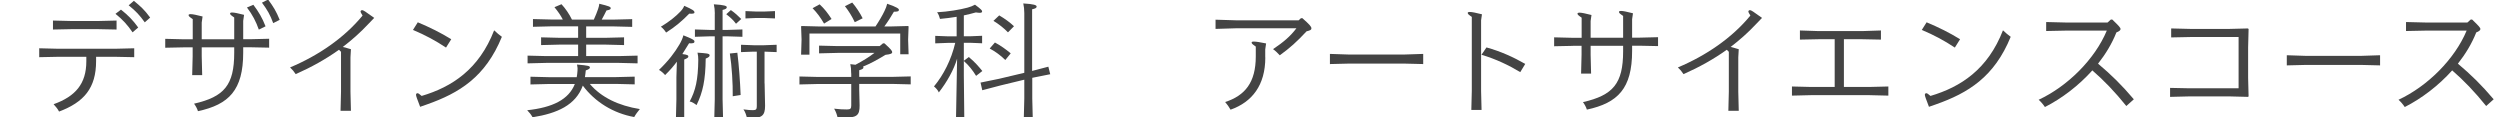 <?xml version="1.0" encoding="UTF-8"?>
<svg id="_テキスト" data-name="テキスト" xmlns="http://www.w3.org/2000/svg" viewBox="0 0 320 15">
  <defs>
    <style>
      .cls-1 {
        fill: #444;
      }
    </style>
  </defs>
  <path class="cls-1" d="m170.23,8.2v-1.3l2.43.08h7.08l2.43-.08v1.3l-2.43-.06h-7.08l-2.43.06Z"/>
  <path class="cls-1" d="m292.71,8.37v-1.3l2.43.08h7.08l2.43-.08v1.3l-2.43-.06h-7.08l-2.43.06Z"/>
  <g>
    <path class="cls-1" d="m12.3,7.83c0,3.44-1.55,5.25-4.74,6.45-.18-.35-.45-.67-.7-.94,2.82-1.01,4.19-2.64,4.19-5.49v-.58h-3.6l-2.43.05v-1.14l2.43.06h7.3l2.43-.06v1.14l-2.43-.05h-2.45v.56Zm-3.09-5.14h3.28l2.43-.06v1.15l-2.43-.05h-3.28l-2.43.05v-1.15l2.43.06Zm6.27-1.46c.91.72,1.52,1.33,2.21,2.29l-.72.62c-.62-.91-1.26-1.63-2.19-2.37l.71-.54Zm1.66-1.12c.9.74,1.38,1.18,2.08,2.14l-.69.61c-.64-.9-1.14-1.44-2.06-2.18l.67-.58Z"/>
    <path class="cls-1" d="m23.57,6.06l-2.42.05v-1.14l2.42.06h1.1v-2.58c-.46-.32-.53-.38-.53-.53,0-.06.08-.11.27-.11.27,0,.77.11,1.52.3l-.11.77v2.15h4.16v-2.79c-.46-.32-.53-.38-.53-.53,0-.06.08-.11.27-.11.27,0,.77.11,1.52.3l-.11.77v2.35h.9l2.42-.06v1.14l-2.42-.05h-.9v.69c0,4.79-1.83,6.64-5.79,7.49-.1-.32-.27-.64-.5-.96,3.86-.88,5.14-2.38,5.14-6.51v-.7h-4.16v1.14l.06,2.42h-1.28l.06-2.42v-1.14h-1.1ZM32.42.6c.7.93,1.14,1.67,1.57,2.77l-.86.42c-.37-1.04-.8-1.89-1.52-2.83l.82-.35Zm1.89-.67c.69.94,1.04,1.5,1.49,2.61l-.83.42c-.38-1.04-.74-1.68-1.44-2.62l.78-.4Z"/>
    <path class="cls-1" d="m47.14,3.08c-1.02,1.09-2.11,2.05-3.26,2.93.34.08.7.19,1.04.29l-.06,1.04v4.39l.06,2.45h-1.33l.06-2.43v-5.12l-.26-.26c-1.68,1.2-3.51,2.22-5.54,3.12-.19-.3-.45-.61-.72-.86,3.62-1.52,6.93-3.78,9.28-6.64-.14-.22-.26-.43-.26-.51,0-.11.1-.18.21-.18.14,0,.4.16,1.54.99l-.77.8Z"/>
    <path class="cls-1" d="m53.49,2.86c1.57.66,2.88,1.31,4.27,2.16l-.67,1.07c-1.36-.9-2.62-1.58-4.23-2.26l.62-.98Zm.29,10.82c-.37-.98-.53-1.38-.53-1.54,0-.13.08-.21.19-.21.1,0,.26.11.53.35,3.89-1.15,7.35-3.42,9.28-8.4.34.34.66.58.99.83-2.1,5.14-5.43,7.19-9.6,8.66l-.86.3Z"/>
    <path class="cls-1" d="m75.51,10.76c1.46,1.71,3.68,2.77,6.39,3.2-.3.37-.53.67-.72,1.02-2.67-.48-5.01-1.92-6.58-4.02-.91,2.5-3.28,3.55-6.43,4.05-.19-.34-.4-.61-.69-.9,3.25-.35,5.31-1.36,6.1-3.36h-3.28l-2.4.06v-.99l2.4.06h3.52c.05-.26.08-.53.1-.82.02-.24.02-.42-.06-.8,1.49.13,1.65.19,1.65.38,0,.14-.18.26-.53.37-.03.29-.06.58-.11.86h3.97l2.4-.06v.99l-2.4-.06h-3.31Zm-.48-5.92h2.45l2.4-.06v.99l-2.4-.06h-2.45v1.47h4.18l2.4-.06v.99l-2.4-.06h-9.28l-2.4.06v-.99l2.4.06h4.07v-1.47h-2.34l-2.4.06v-.99l2.4.06h2.34v-1.47h-3.38l-2.4.06v-.99l2.4.06h1.42c-.27-.53-.61-1.02-1.07-1.58l.9-.38c.5.53,1.01,1.28,1.34,1.97h2.8c.22-.51.42-.96.54-1.34.1-.27.14-.5.16-.69,1.25.3,1.46.4,1.46.56,0,.14-.06.21-.54.3-.19.38-.4.8-.61,1.17h1.5l2.4-.06v.99l-2.4-.06h-3.49v1.47Z"/>
    <path class="cls-1" d="m86.65,7.88c-.45.61-.94,1.17-1.52,1.73-.22-.27-.54-.53-.78-.66,1.26-1.22,2-2.21,2.62-3.26.21-.35.43-.83.5-1.17,1.14.45,1.42.61,1.42.78,0,.22-.16.27-.69.24-.29.48-.58.93-.86,1.38.69.08.77.18.77.32s-.18.24-.53.38v7.49h-1.06l.06-2.4v-2.83l.06-2Zm.93-7.14c1.12.5,1.31.64,1.31.85,0,.16-.22.18-.67.16-.88.9-1.78,1.68-2.96,2.42-.18-.29-.43-.58-.67-.75,1.1-.66,1.92-1.33,2.51-1.95.27-.29.38-.48.48-.72Zm1.71,6c1.09.08,1.49.1,1.54.3.03.18-.1.3-.5.46-.03,2.77-.37,4.31-1.17,5.95-.3-.22-.59-.42-.88-.46.75-1.41,1.07-2.74,1.1-5.33,0-.35-.02-.51-.1-.93Zm2.21-4.99c0-.45-.05-.83-.13-1.2,1.34.08,1.66.21,1.66.37,0,.18-.16.26-.54.35v2.56h.62l1.92-.06v.94l-1.92-.06h-.62v8.05l.06,2.4h-1.12l.06-2.4V4.65h-.62l-1.92.06v-.94l1.92.06h.62V1.75Zm2.05-.46c.51.35.94.75,1.33,1.14l-.67.61c-.35-.48-.75-.83-1.25-1.22l.59-.53Zm.83,5.46c.21,1.65.35,3.68.42,5.41l-1.01.16c.02-1.58-.11-3.84-.37-5.47l.96-.1Zm3.49,3.92l.06,2.87c0,1.28-.43,1.58-1.89,1.58h-.43c-.06-.3-.22-.82-.45-1.12.61.08.88.1,1.23.1.4,0,.48-.14.48-.51v-6.98h-.42l-1.6.06v-.94l1.6.06h1.36l1.6-.06v.94l-1.55-.06v4.07Zm-2.45-8.31v-.94l1.44.06h.9l1.44-.06v.94l-1.44-.06h-.93l-1.41.06Z"/>
    <path class="cls-1" d="m108.95,9.39c0-.53-.03-.8-.11-1.18.26.03.48.05.66.08.96-.51,1.73-.98,2.43-1.52h-4.69l-2.4.06v-.99l2.4.06h5.36l.42-.35h.19c.82.74.99.96.99,1.12,0,.19-.19.27-.86.35-1.14.69-1.97,1.14-2.87,1.5.03.03.05.06.05.1,0,.16-.11.24-.54.37v.85h4.19l2.4-.06v1.02l-2.4-.06h-4.19v.74l.05,2.02c0,1.28-.32,1.58-2.19,1.58h-.62c-.1-.43-.22-.78-.45-1.17.67.08,1.18.1,1.63.1s.56-.1.56-.51v-2.75h-4.23l-2.4.06v-1.02l2.4.06h4.23v-.45Zm4.95-6l2.34-.06.06.06-.06,1.67.06,1.89h-1.07v-2.66h-11.62v2.71h-1.07l.06-1.94-.06-1.67.06-.06,2.34.06h7.12c.45-.67.9-1.44,1.15-1.97.18-.35.27-.64.35-.94,1.3.45,1.5.64,1.5.78,0,.18-.14.24-.64.24-.37.64-.79,1.3-1.23,1.89h.71Zm-8.98-2.83c.62.58,1.02,1.1,1.52,1.87l-.96.59c-.48-.82-.88-1.36-1.47-1.97l.91-.5Zm4.16-.24c.53.62.98,1.31,1.34,2.02l-1.01.5c-.35-.75-.78-1.44-1.26-2.05l.93-.46Z"/>
    <path class="cls-1" d="m122.52,7.48c-.43,1.47-1.33,3.04-2.35,4.35-.14-.32-.38-.56-.62-.77,1.22-1.46,2.22-3.43,2.72-5.57h-.96l-1.6.06v-.96l1.6.06h1.14v-2.5c-.69.11-1.41.21-2.13.27-.08-.3-.18-.58-.37-.85,1.42-.08,2.87-.32,3.89-.59.38-.1.66-.22.96-.38.8.59.91.74.91.85,0,.13-.08.19-.3.19-.13,0-.29-.02-.5-.05-.5.14-1.01.27-1.54.38v2.67h.9l1.44-.06v.96l-1.44-.06h-.9v2.3l.64-.48c.74.61,1.25,1.2,1.73,1.79l-.8.62c-.4-.66-.94-1.36-1.57-1.9v1.82l.06,5.52h-1.06l.14-7.7Zm11.67,1.06l.24.96-2.3.46v2.66l.06,2.4h-1.14l.06-2.4v-2.42l-3.06.74-2.32.61-.22-.98,2.35-.48,3.25-.77V1.67c0-.46-.05-.85-.13-1.23,1.39.08,1.71.22,1.71.4s-.18.26-.58.35v7.89l2.06-.54Zm-5.51-.86c-.59-.59-1.33-1.12-2-1.47l.67-.77c.7.37,1.42.88,2.02,1.39l-.69.85Zm.34-3.54c-.51-.53-1.15-1.04-1.86-1.47l.74-.7c.72.42,1.39.91,1.89,1.39l-.77.78Z"/>
    <path class="cls-1" d="m158.21,3.62l-2.62.08v-1.18l2.62.08h8.02l.29-.27h.19c.9.8,1.15,1.07,1.15,1.3,0,.16-.1.26-.62.38-1.25,1.34-2.13,2.13-3.43,3.07-.24-.27-.56-.58-.86-.79,1.34-.9,2.22-1.65,2.99-2.67h-7.73Zm3.75,3.73c0,3.55-1.68,5.71-4.45,6.69-.21-.37-.4-.64-.69-.98,2.54-.83,3.92-2.5,3.92-5.84v-1.26c-.46-.32-.53-.38-.53-.53,0-.06.08-.11.27-.11.27,0,.83.08,1.58.24l-.11.77v1.02Z"/>
    <path class="cls-1" d="m188.4,2.17c-.46-.32-.53-.38-.53-.53,0-.06.08-.11.27-.11.27,0,.8.11,1.55.3l-.11.77v9.04l.06,2.43h-1.31l.06-2.43V2.17Zm6.19,7.06c-1.52-.91-3.12-1.67-4.96-2.22l.64-.94c1.81.5,3.46,1.25,4.96,2.11l-.64,1.06Z"/>
    <path class="cls-1" d="m201.35,5.87l-2.42.05v-1.14l2.42.06h1.1v-2.58c-.46-.32-.53-.38-.53-.53,0-.06.08-.11.27-.11.27,0,.77.11,1.52.3l-.11.77v2.14h4.16v-2.79c-.46-.32-.53-.38-.53-.53,0-.06.08-.11.27-.11.27,0,.77.11,1.52.3l-.11.77v2.35h.9l2.42-.06v1.14l-2.42-.05h-.9v.69c0,4.79-1.83,6.64-5.79,7.49-.1-.32-.27-.64-.5-.96,3.86-.88,5.14-2.38,5.14-6.51v-.7h-4.16v1.14l.06,2.42h-1.28l.06-2.42v-1.14h-1.1Z"/>
    <path class="cls-1" d="m224.78,3.08c-1.02,1.09-2.11,2.05-3.26,2.93.34.08.7.19,1.04.29l-.06,1.04v4.39l.06,2.45h-1.33l.06-2.43v-5.12l-.26-.26c-1.68,1.2-3.51,2.22-5.54,3.12-.19-.3-.45-.61-.72-.86,3.62-1.52,6.93-3.78,9.28-6.64-.14-.22-.26-.43-.26-.51,0-.11.1-.18.21-.18.14,0,.4.16,1.54.99l-.77.8Z"/>
    <path class="cls-1" d="m236.03,11.13h3.25l2.43-.06v1.17l-2.43-.06h-7.48l-2.43.06v-1.17l2.43.06h3.04v-6.11h-2.02l-2.43.05v-1.17l2.43.08h5.51l2.43-.08v1.17l-2.43-.05h-2.31v6.11Z"/>
    <path class="cls-1" d="m246.62,2.86c1.57.66,2.88,1.31,4.27,2.16l-.67,1.07c-1.36-.9-2.62-1.58-4.23-2.26l.62-.98Zm.29,10.82c-.37-.98-.53-1.38-.53-1.54,0-.13.08-.21.19-.21.1,0,.26.11.53.35,3.89-1.15,7.35-3.42,9.28-8.4.34.34.66.58.99.83-2.1,5.14-5.43,7.19-9.6,8.66l-.86.3Z"/>
    <path class="cls-1" d="m270.37,2.5c.85.82,1.06,1.04,1.06,1.22,0,.14-.16.29-.53.43-.56,1.42-1.38,2.77-2.35,4,1.68,1.41,3.04,2.74,4.58,4.56l-.96.86c-1.44-1.79-2.87-3.28-4.35-4.56-1.75,1.95-3.89,3.58-6.07,4.69-.21-.32-.5-.66-.8-.93,3.71-1.73,7.19-5.19,8.72-8.85h-5.33l-2.43.05v-1.15l2.43.06h5.43l.42-.38h.19Z"/>
    <path class="cls-1" d="m287.83,12.32l-.08.08-2.34-.06h-5.22l-2.42.06v-1.15l2.42.05h6.35v-6.56h-6.21l-2.42.05v-1.15l2.42.06h5.07l2.34-.06.08.08-.06,2.35v3.91l.06,2.35Z"/>
    <path class="cls-1" d="m316.43,2.5c.85.82,1.06,1.04,1.06,1.22,0,.14-.16.29-.53.43-.56,1.42-1.38,2.77-2.35,4,1.68,1.41,3.04,2.74,4.58,4.56l-.96.86c-1.44-1.79-2.87-3.28-4.35-4.56-1.75,1.95-3.89,3.58-6.07,4.69-.21-.32-.5-.66-.8-.93,3.71-1.73,7.19-5.19,8.72-8.85h-5.33l-2.43.05v-1.15l2.43.06h5.43l.42-.38h.19Z"/>
  </g>
</svg>
